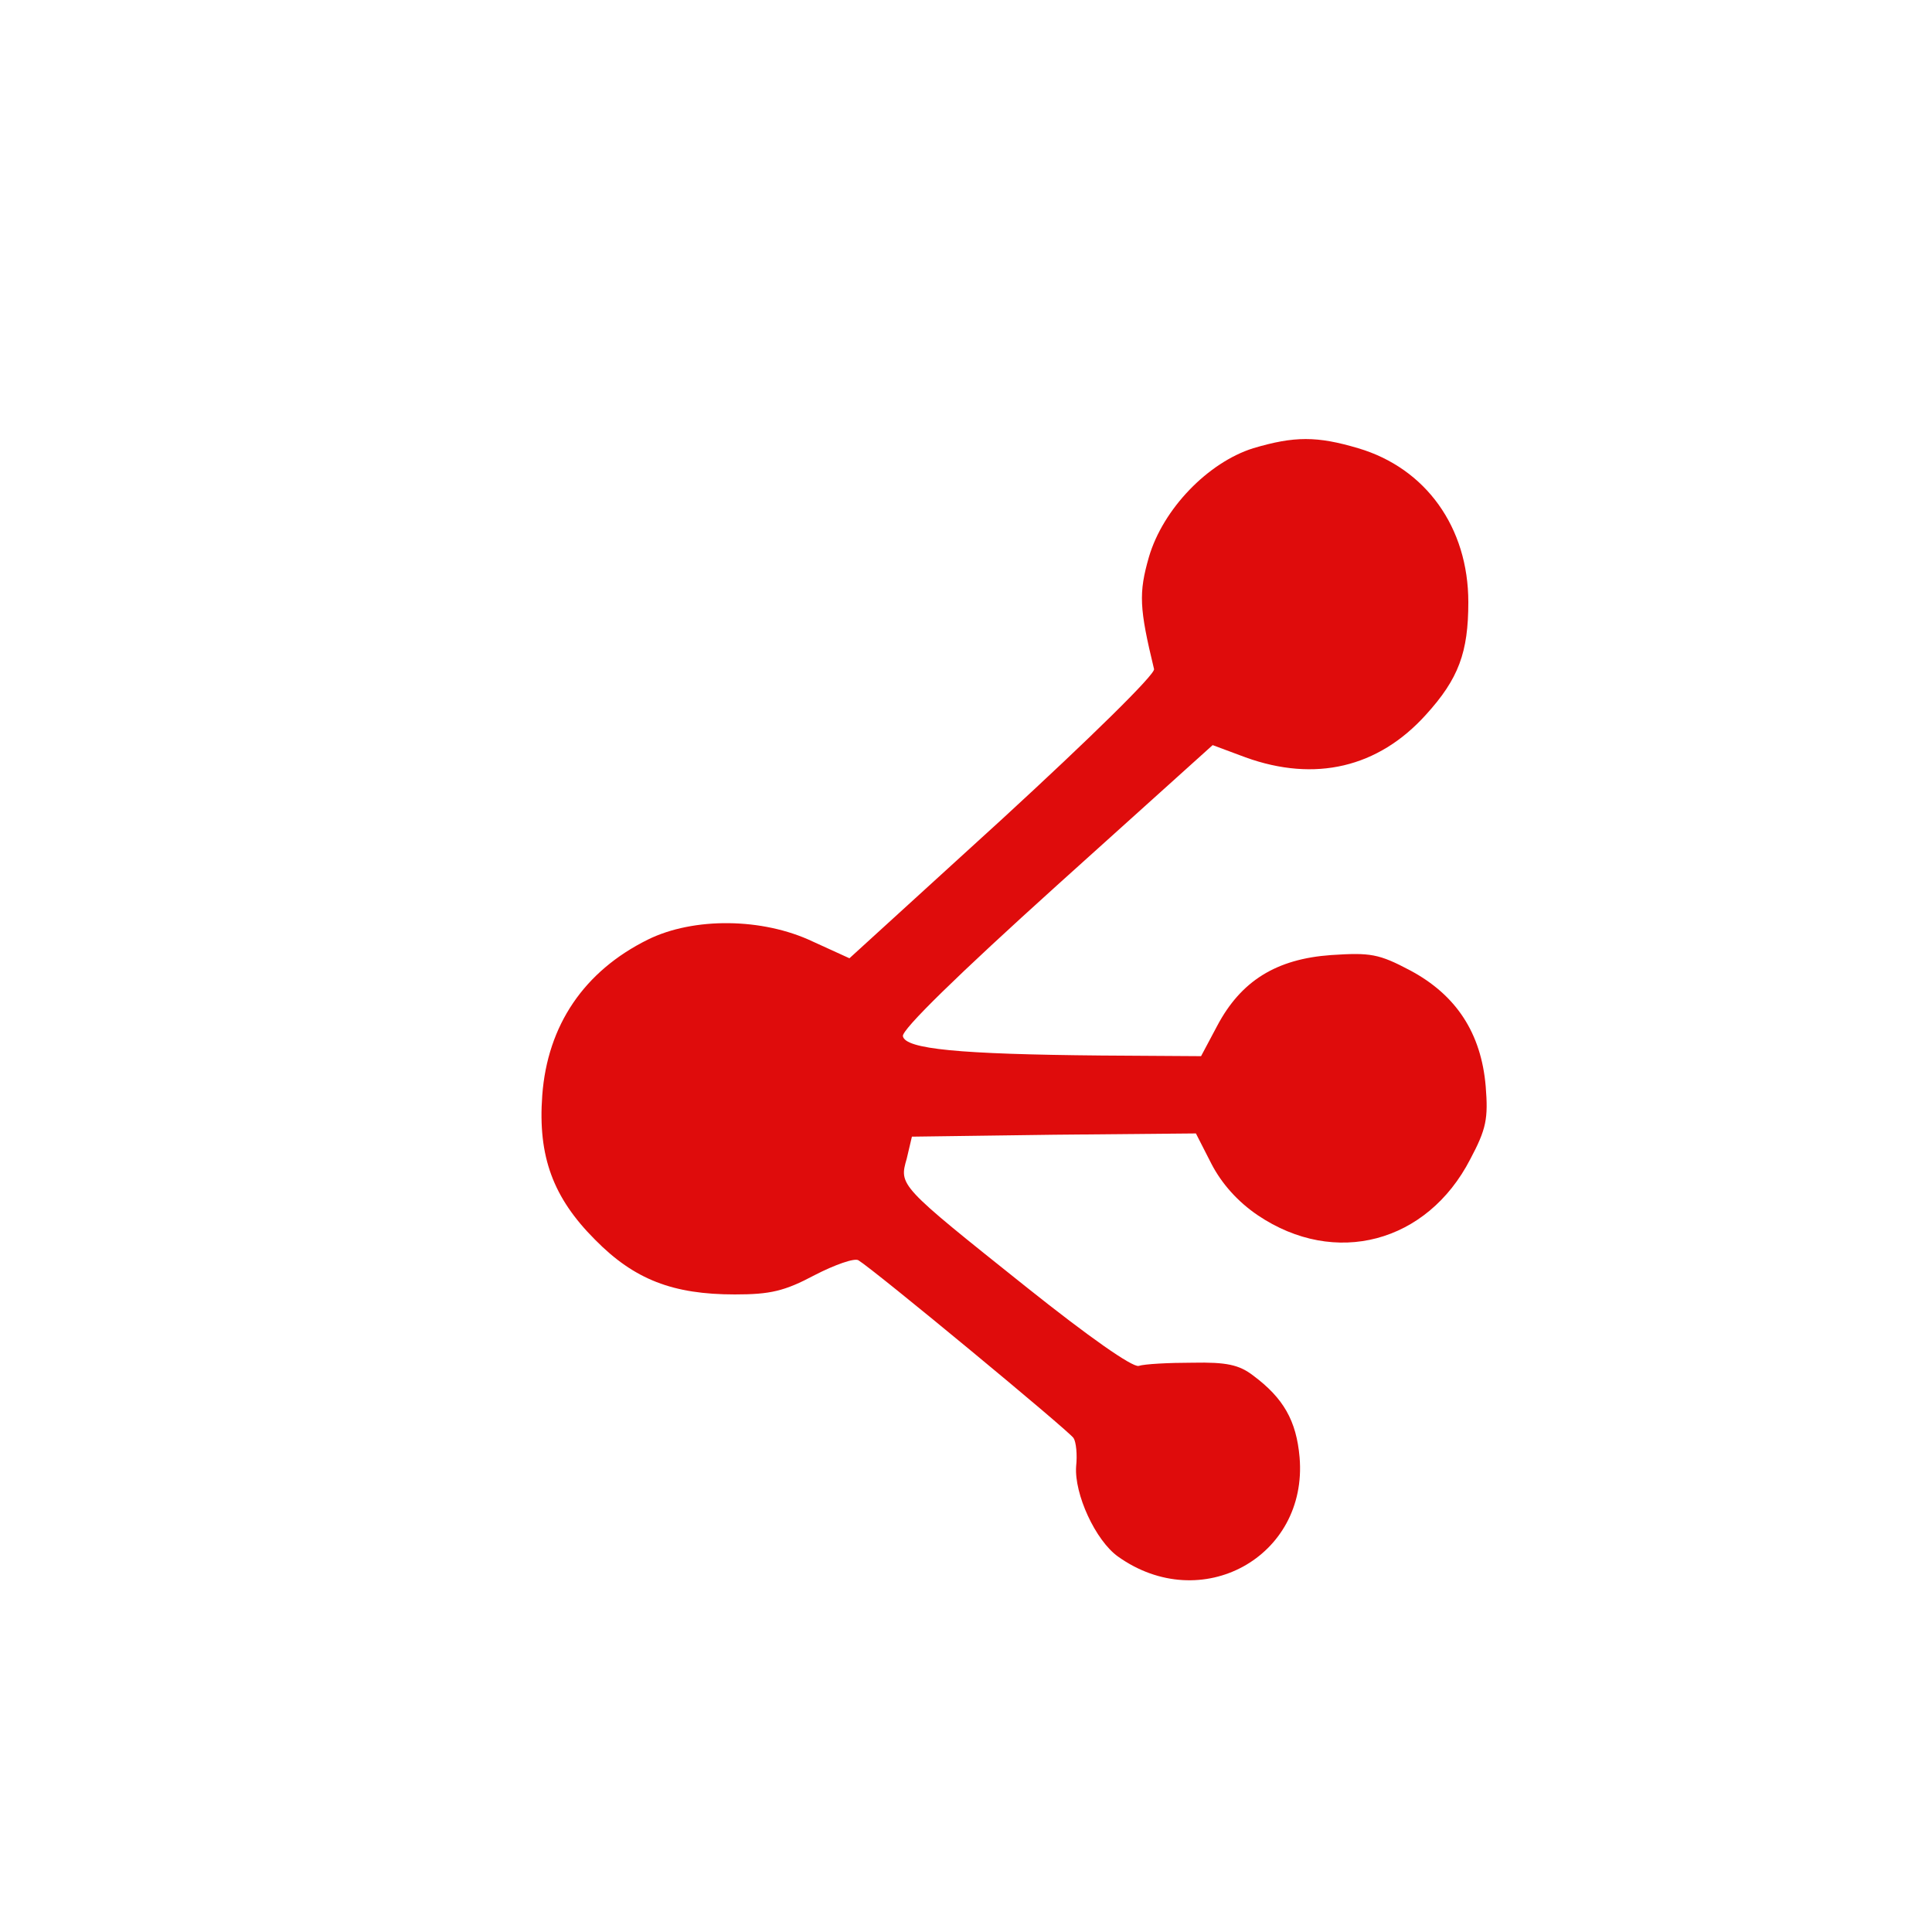  <svg version="1.0" xmlns="http://www.w3.org/2000/svg"  width="300pt" height="300pt" viewBox="0 0 300 300"  preserveAspectRatio="xMidYMid meet">  <g transform="translate(0,300) scale(0.1,-0.1)" fill="#df0c0c" stroke="none"> <path d="M1946 2304 c-70 -22 -140 -94 -162 -169 -16 -56 -15 -79 8 -174 2 -8 -99 -107 -235 -232 l-238 -217 -57 26 c-78 37 -185 38 -256 3 -99 -49 -156 -133 -164 -242 -7 -95 17 -159 82 -224 61 -62 121 -85 217 -85 55 0 77 5 124 30 31 16 62 27 68 23 26 -16 327 -265 334 -276 4 -6 6 -26 4 -44 -3 -43 30 -115 65 -140 129 -92 295 -1 282 154 -5 57 -25 92 -72 127 -22 17 -42 21 -94 20 -37 0 -75 -2 -84 -5 -10 -2 -76 44 -175 123 -198 158 -197 157 -185 199 l8 34 221 3 220 2 24 -47 c16 -31 41 -59 72 -80 120 -81 263 -43 330 87 25 47 28 63 24 113 -7 83 -46 142 -117 180 -49 26 -62 28 -123 24 -85 -6 -140 -40 -177 -110 l-25 -47 -155 1 c-221 2 -304 10 -308 30 -2 10 85 95 239 234 l242 218 51 -19 c108 -39 206 -16 280 66 51 56 66 97 66 175 0 116 -66 208 -171 239 -64 19 -99 19 -163 0z"/> </g> </svg> 